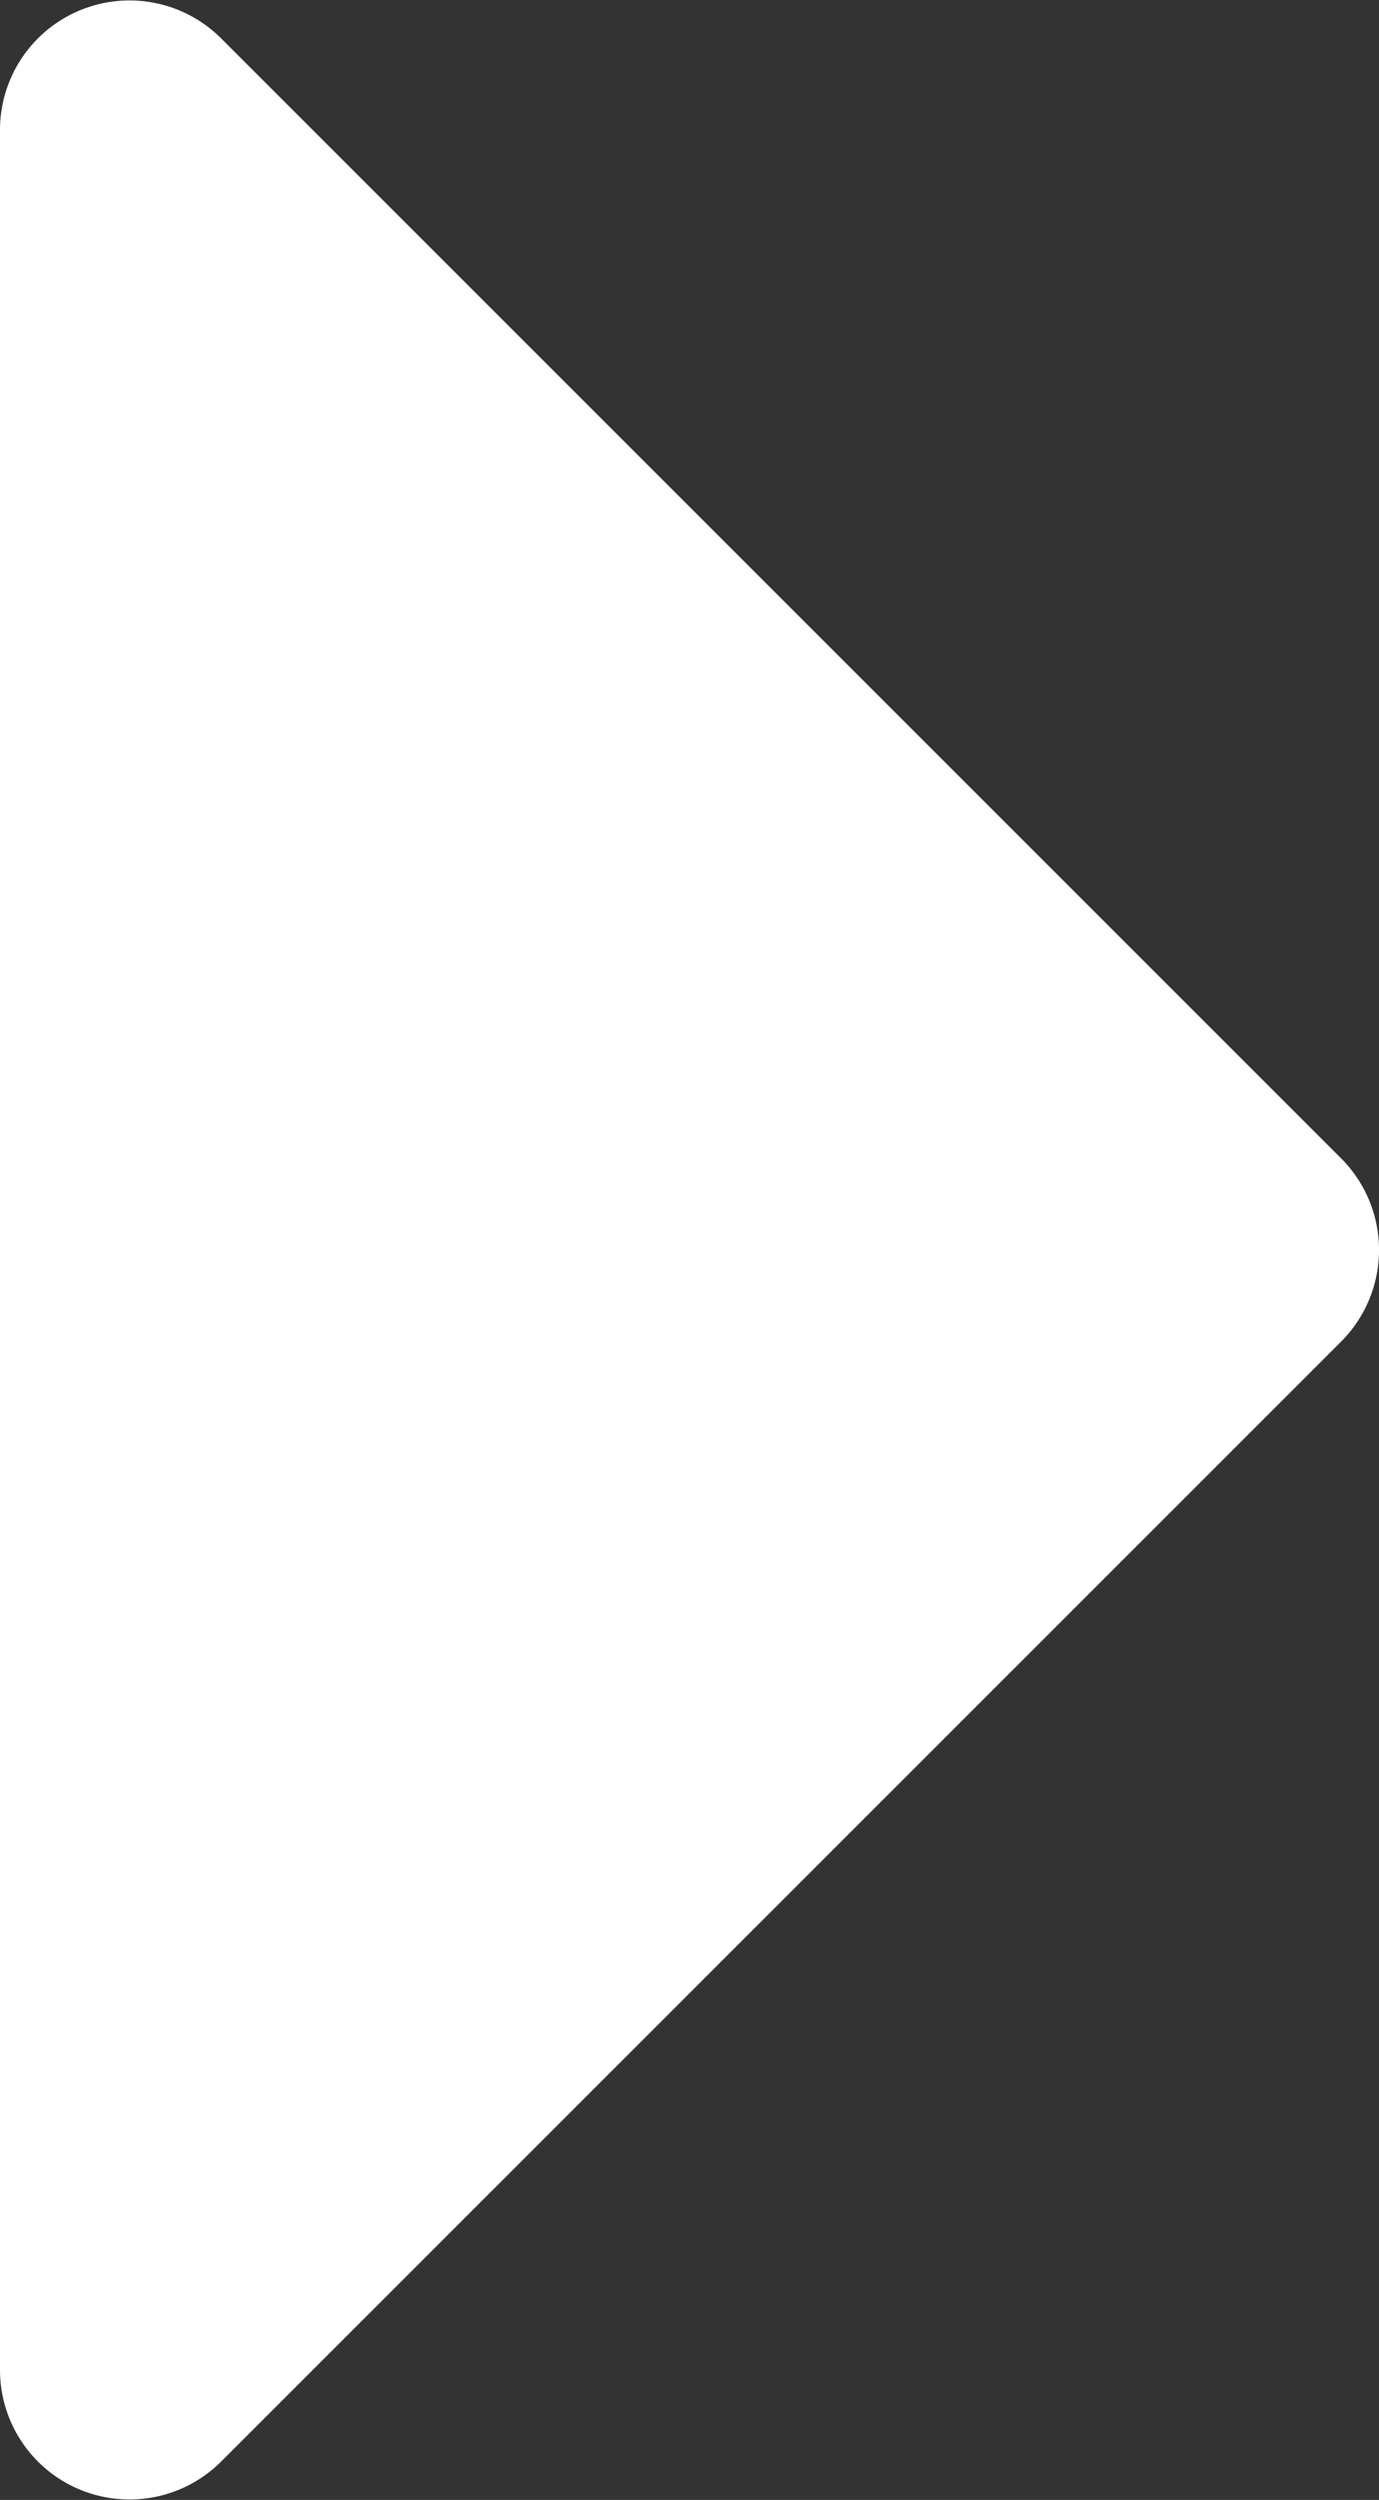 <svg id="图层_1" data-name="图层 1" xmlns="http://www.w3.org/2000/svg" viewBox="0 0 4.354 7.891"><rect x="0" y="0" width="4.354" height="7.891" fill="#333333" stroke="none"/><defs><style>.cls-1{fill:#fff;}</style></defs><title>未标题-1</title><path class="cls-1" d="M4.234,4.235.698,7.77A.409.409,0,0,1,0,7.481V.41A.409.409,0,0,1,.698.121L4.234,3.656A.409.409,0,0,1,4.234,4.235Z"/></svg>